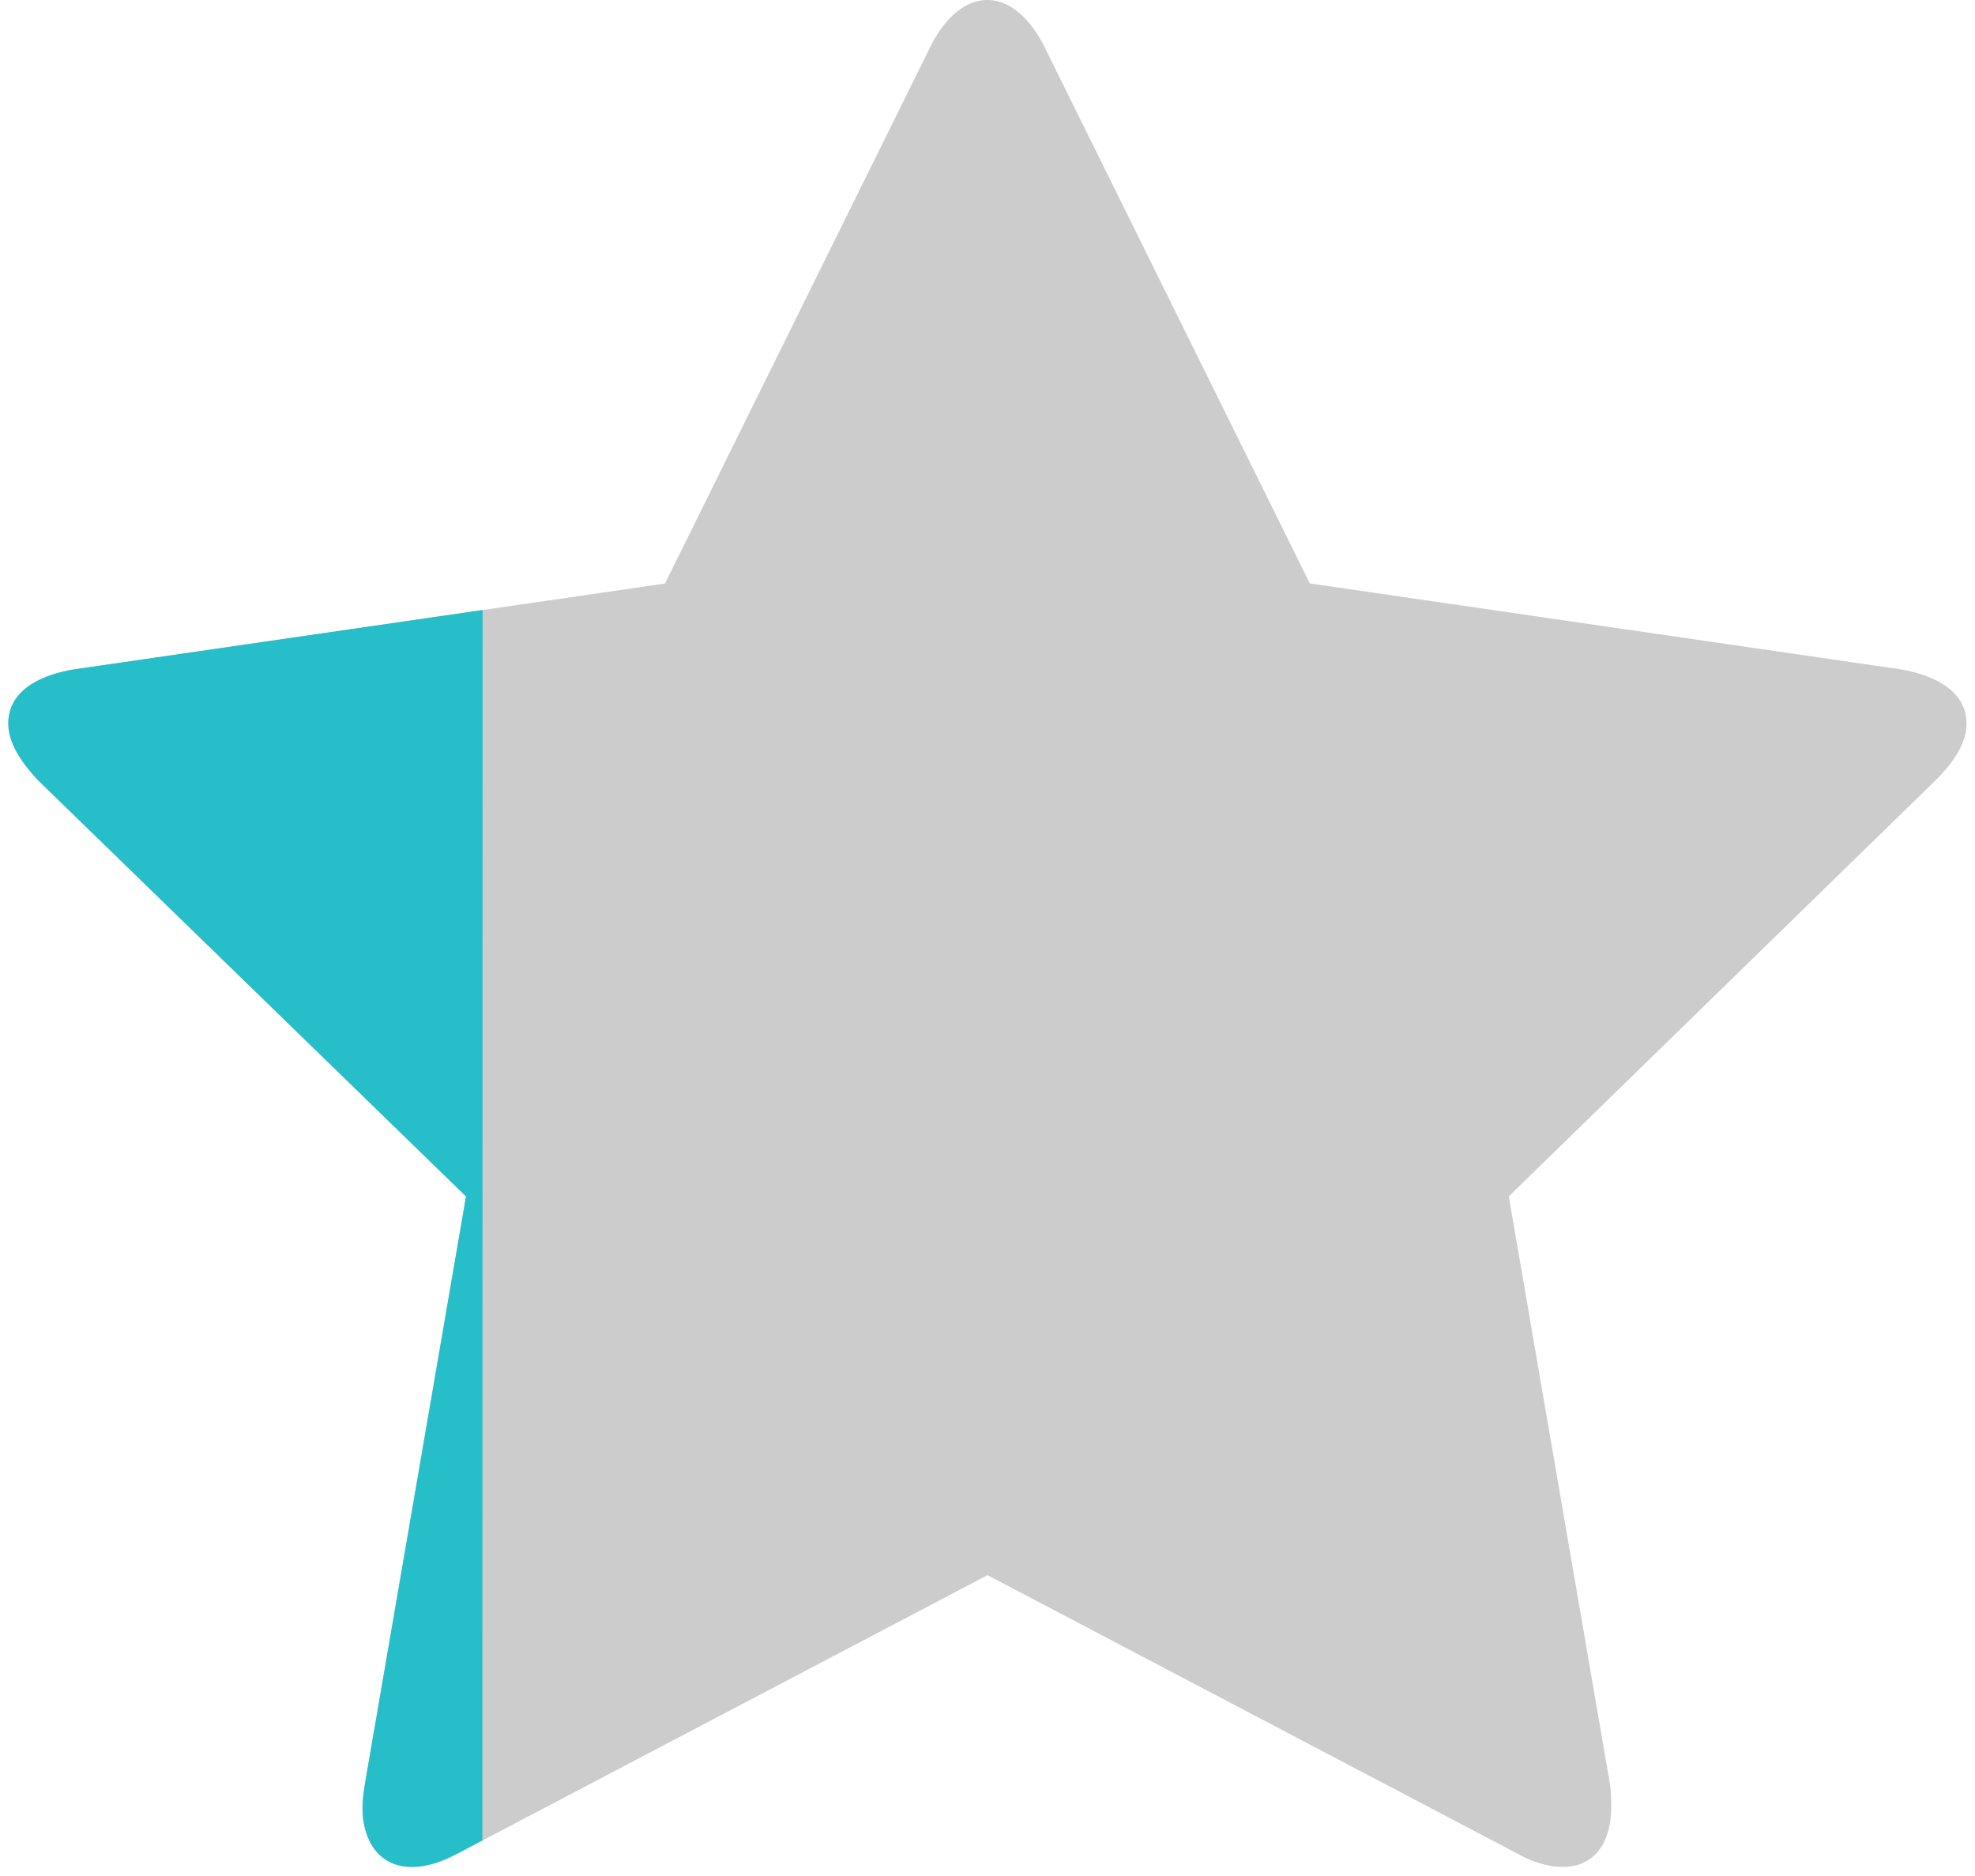 <svg width="20" height="19" viewBox="0 0 20 19" xmlns="http://www.w3.org/2000/svg"><g fill="none" fill-rule="evenodd"><path d="M19.914 7.327c0-.357-.381-.5-.667-.548l-5.983-.87-2.68-5.42C10.475.262 10.273 0 9.998 0c-.274 0-.477.262-.584.488L6.734 5.91.75 6.78c-.297.048-.667.19-.667.548 0 .215.155.417.298.572l4.338 4.218-1.025 5.957c-.012.083-.024.155-.024.238 0 .31.155.596.5.596.168 0 .322-.06.477-.143L10 15.953l5.35 2.812c.144.083.31.143.478.143.345 0 .488-.286.488-.596 0-.083 0-.155-.012-.238l-1.025-5.957 4.326-4.218c.155-.155.31-.357.31-.572z" fill="#CCC"/><path d="M4.885 18.64l-.238.125c-.155.083-.31.143-.476.143-.346 0-.5-.286-.5-.596 0-.083.011-.155.023-.238l1.025-5.957L.382 7.899c-.143-.155-.298-.357-.298-.571 0-.358.37-.501.667-.549l4.136-.601-.002 12.462z" fill="#26BEC9"/></g></svg>